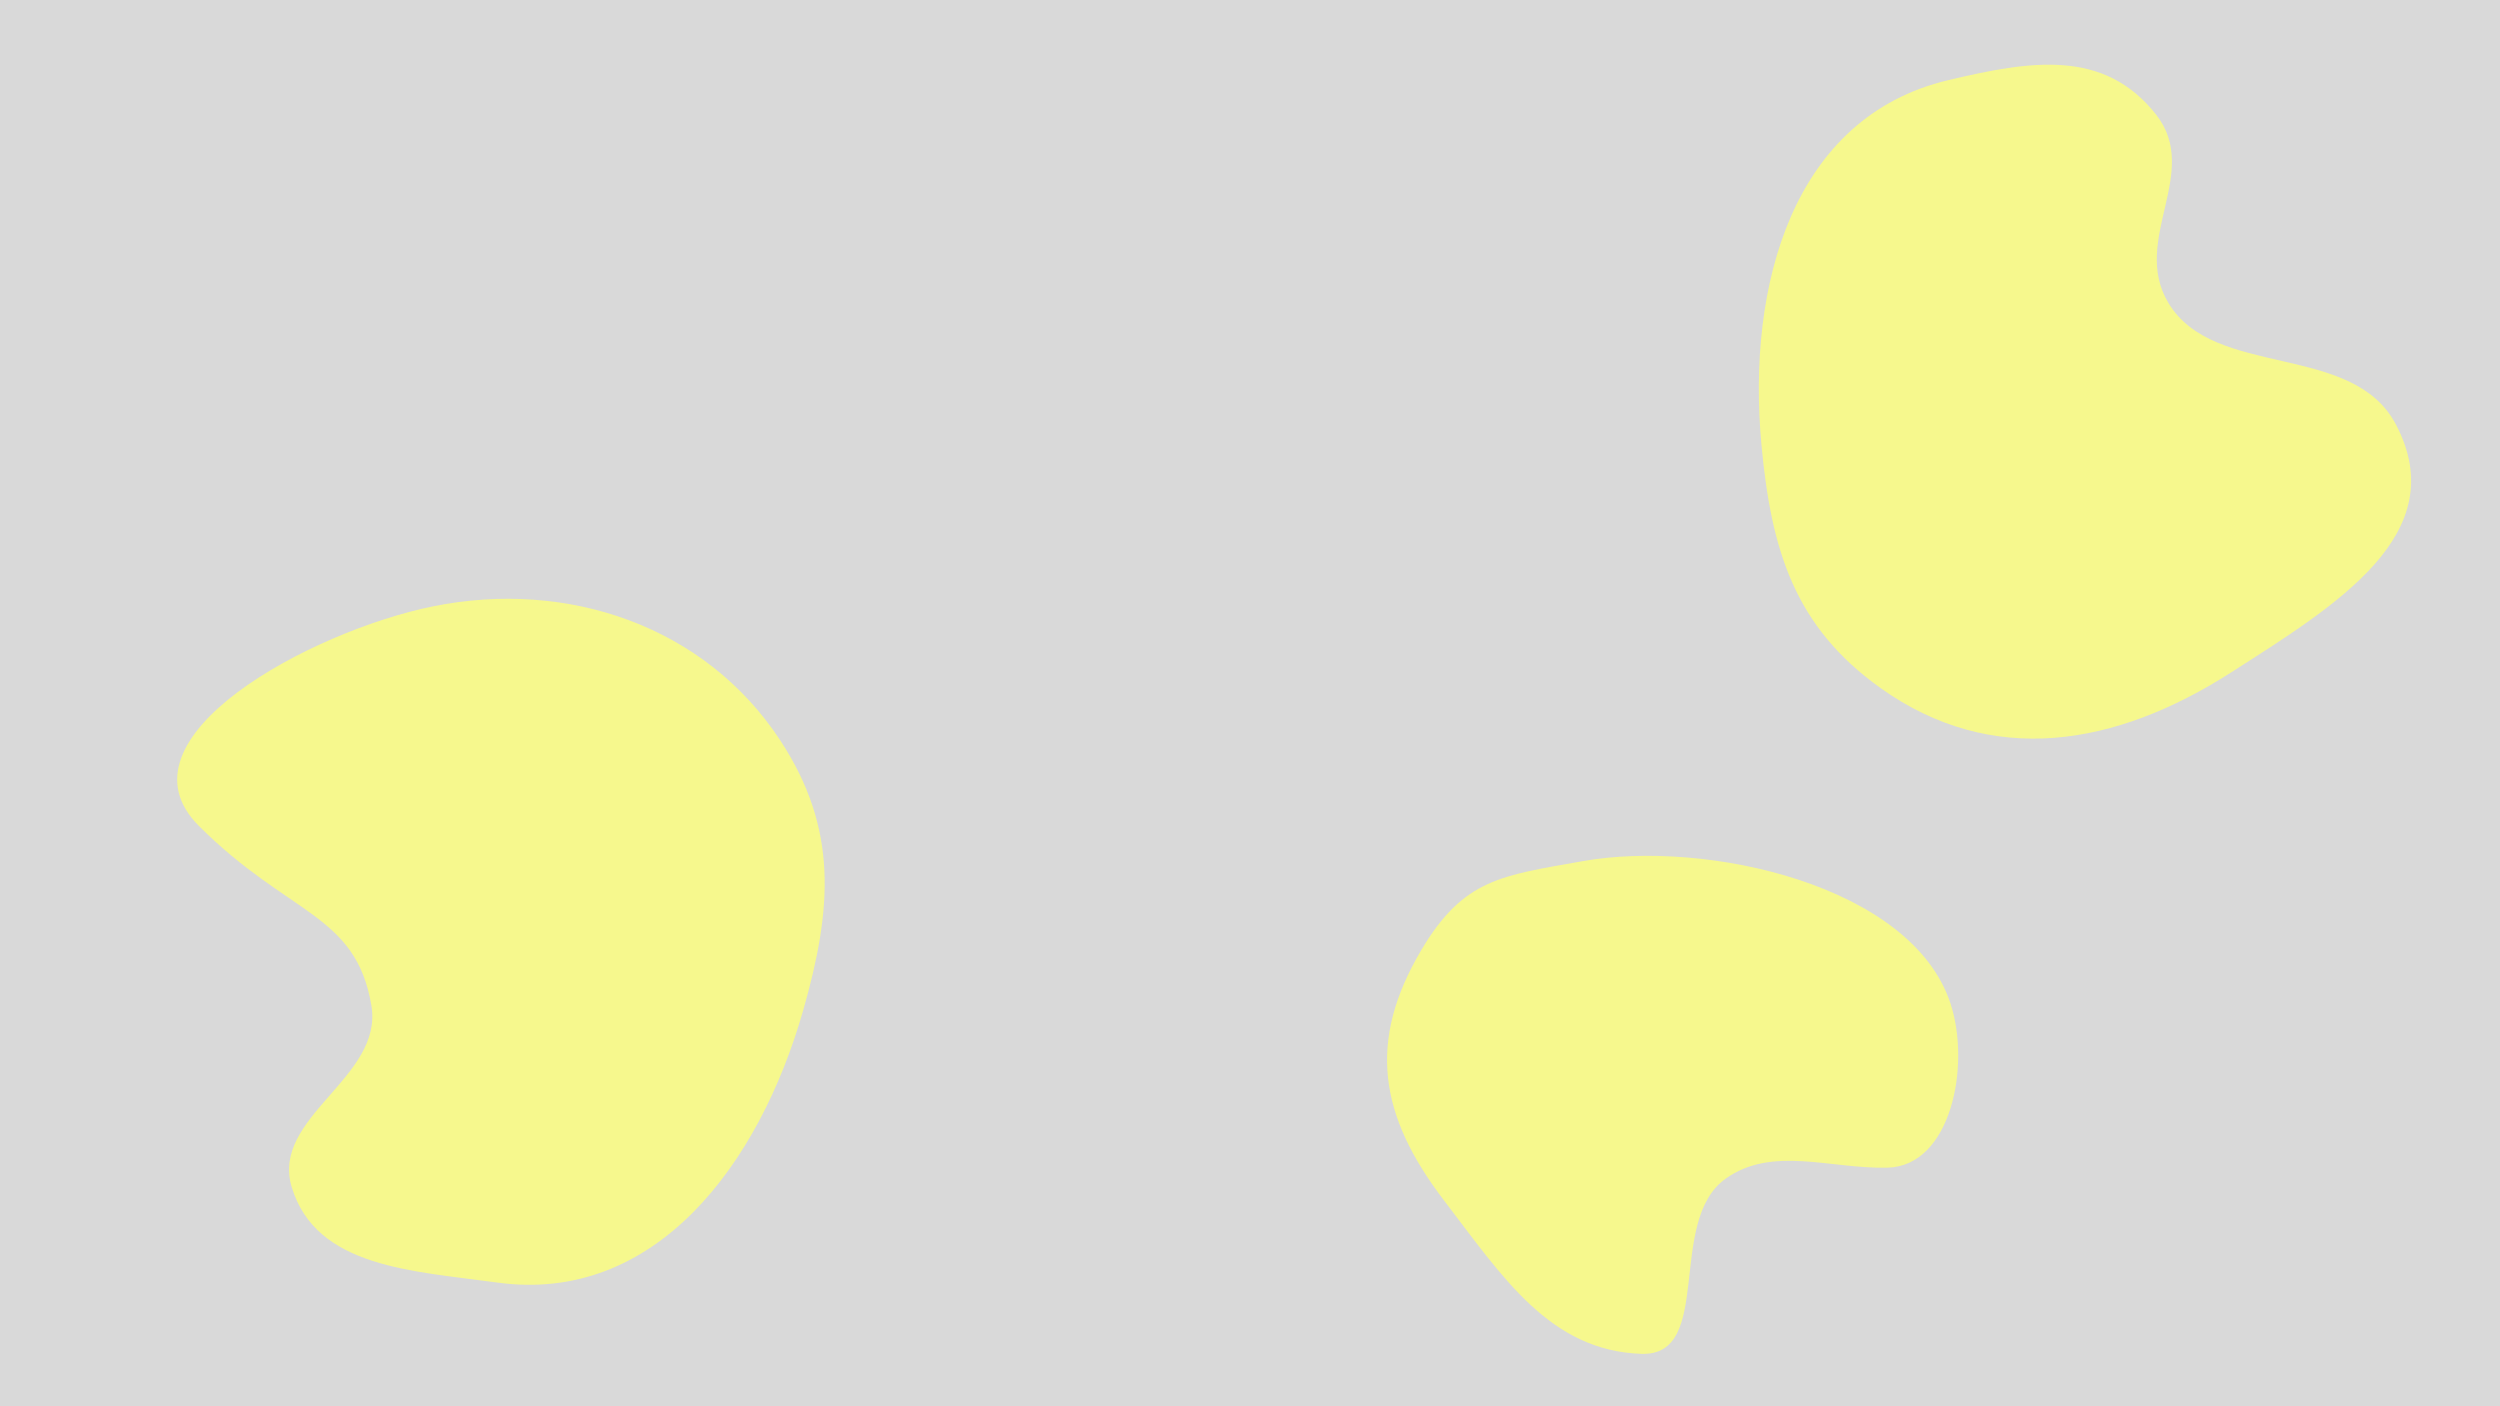 <svg width="1280" height="720" viewBox="0 0 1280 720" fill="none" xmlns="http://www.w3.org/2000/svg">
<rect x="0" y="0" width="1280" height="720" fill="#333333" stroke="none"/>
<g clip-path="url(#clip0_1_1127)">
<rect width="1280" height="720" fill="#D9D9D9"/>
<path d="M962.865 352.298C918.749 320.844 906.864 281.642 901.856 227.693C894.283 146.13 917.826 59.922 997.531 41.032C1039.56 31.072 1077.32 24.773 1103.98 58.759C1127.18 88.35 1090.88 122.723 1110.16 155.01C1133.56 194.198 1204.27 174.871 1226.65 217.238C1256.36 273.477 1195.86 309.984 1142.31 344.291C1083.24 382.129 1019.98 393.021 962.865 352.298Z" fill="#F6F88D"/>
<path d="M399.484 379.065C429.214 424.36 426.095 465.205 411.227 517.306C388.748 596.075 335.584 667.905 254.447 656.648C211.665 650.713 161.909 649.18 149.371 607.848C138.454 571.86 196.434 551.892 190.153 514.814C182.151 467.573 147.772 468.859 101.772 422.813C56.821 377.818 159.488 323.01 221.832 310.426C290.592 296.547 360.993 320.422 399.484 379.065Z" fill="#F6F88D"/>
<path d="M727.807 486.261C749.417 449.892 768.806 448.292 810.46 440.891C873.433 429.703 978.8 453.053 998.674 513.847C1009.15 545.902 998.784 597.077 966.405 597.846C937.049 598.544 907.317 586.439 883.446 603.539C853.033 625.326 877.734 694.47 840.345 693.169C793.655 691.545 769.604 654.206 739.432 614.761C706.154 571.258 699.88 533.261 727.807 486.261Z" fill="#F6F88D"/>
</g>
<defs>
<clipPath id="clip0_1_1127">
<rect width="1280" height="720" fill="white"/>
</clipPath>
</defs>
</svg>
